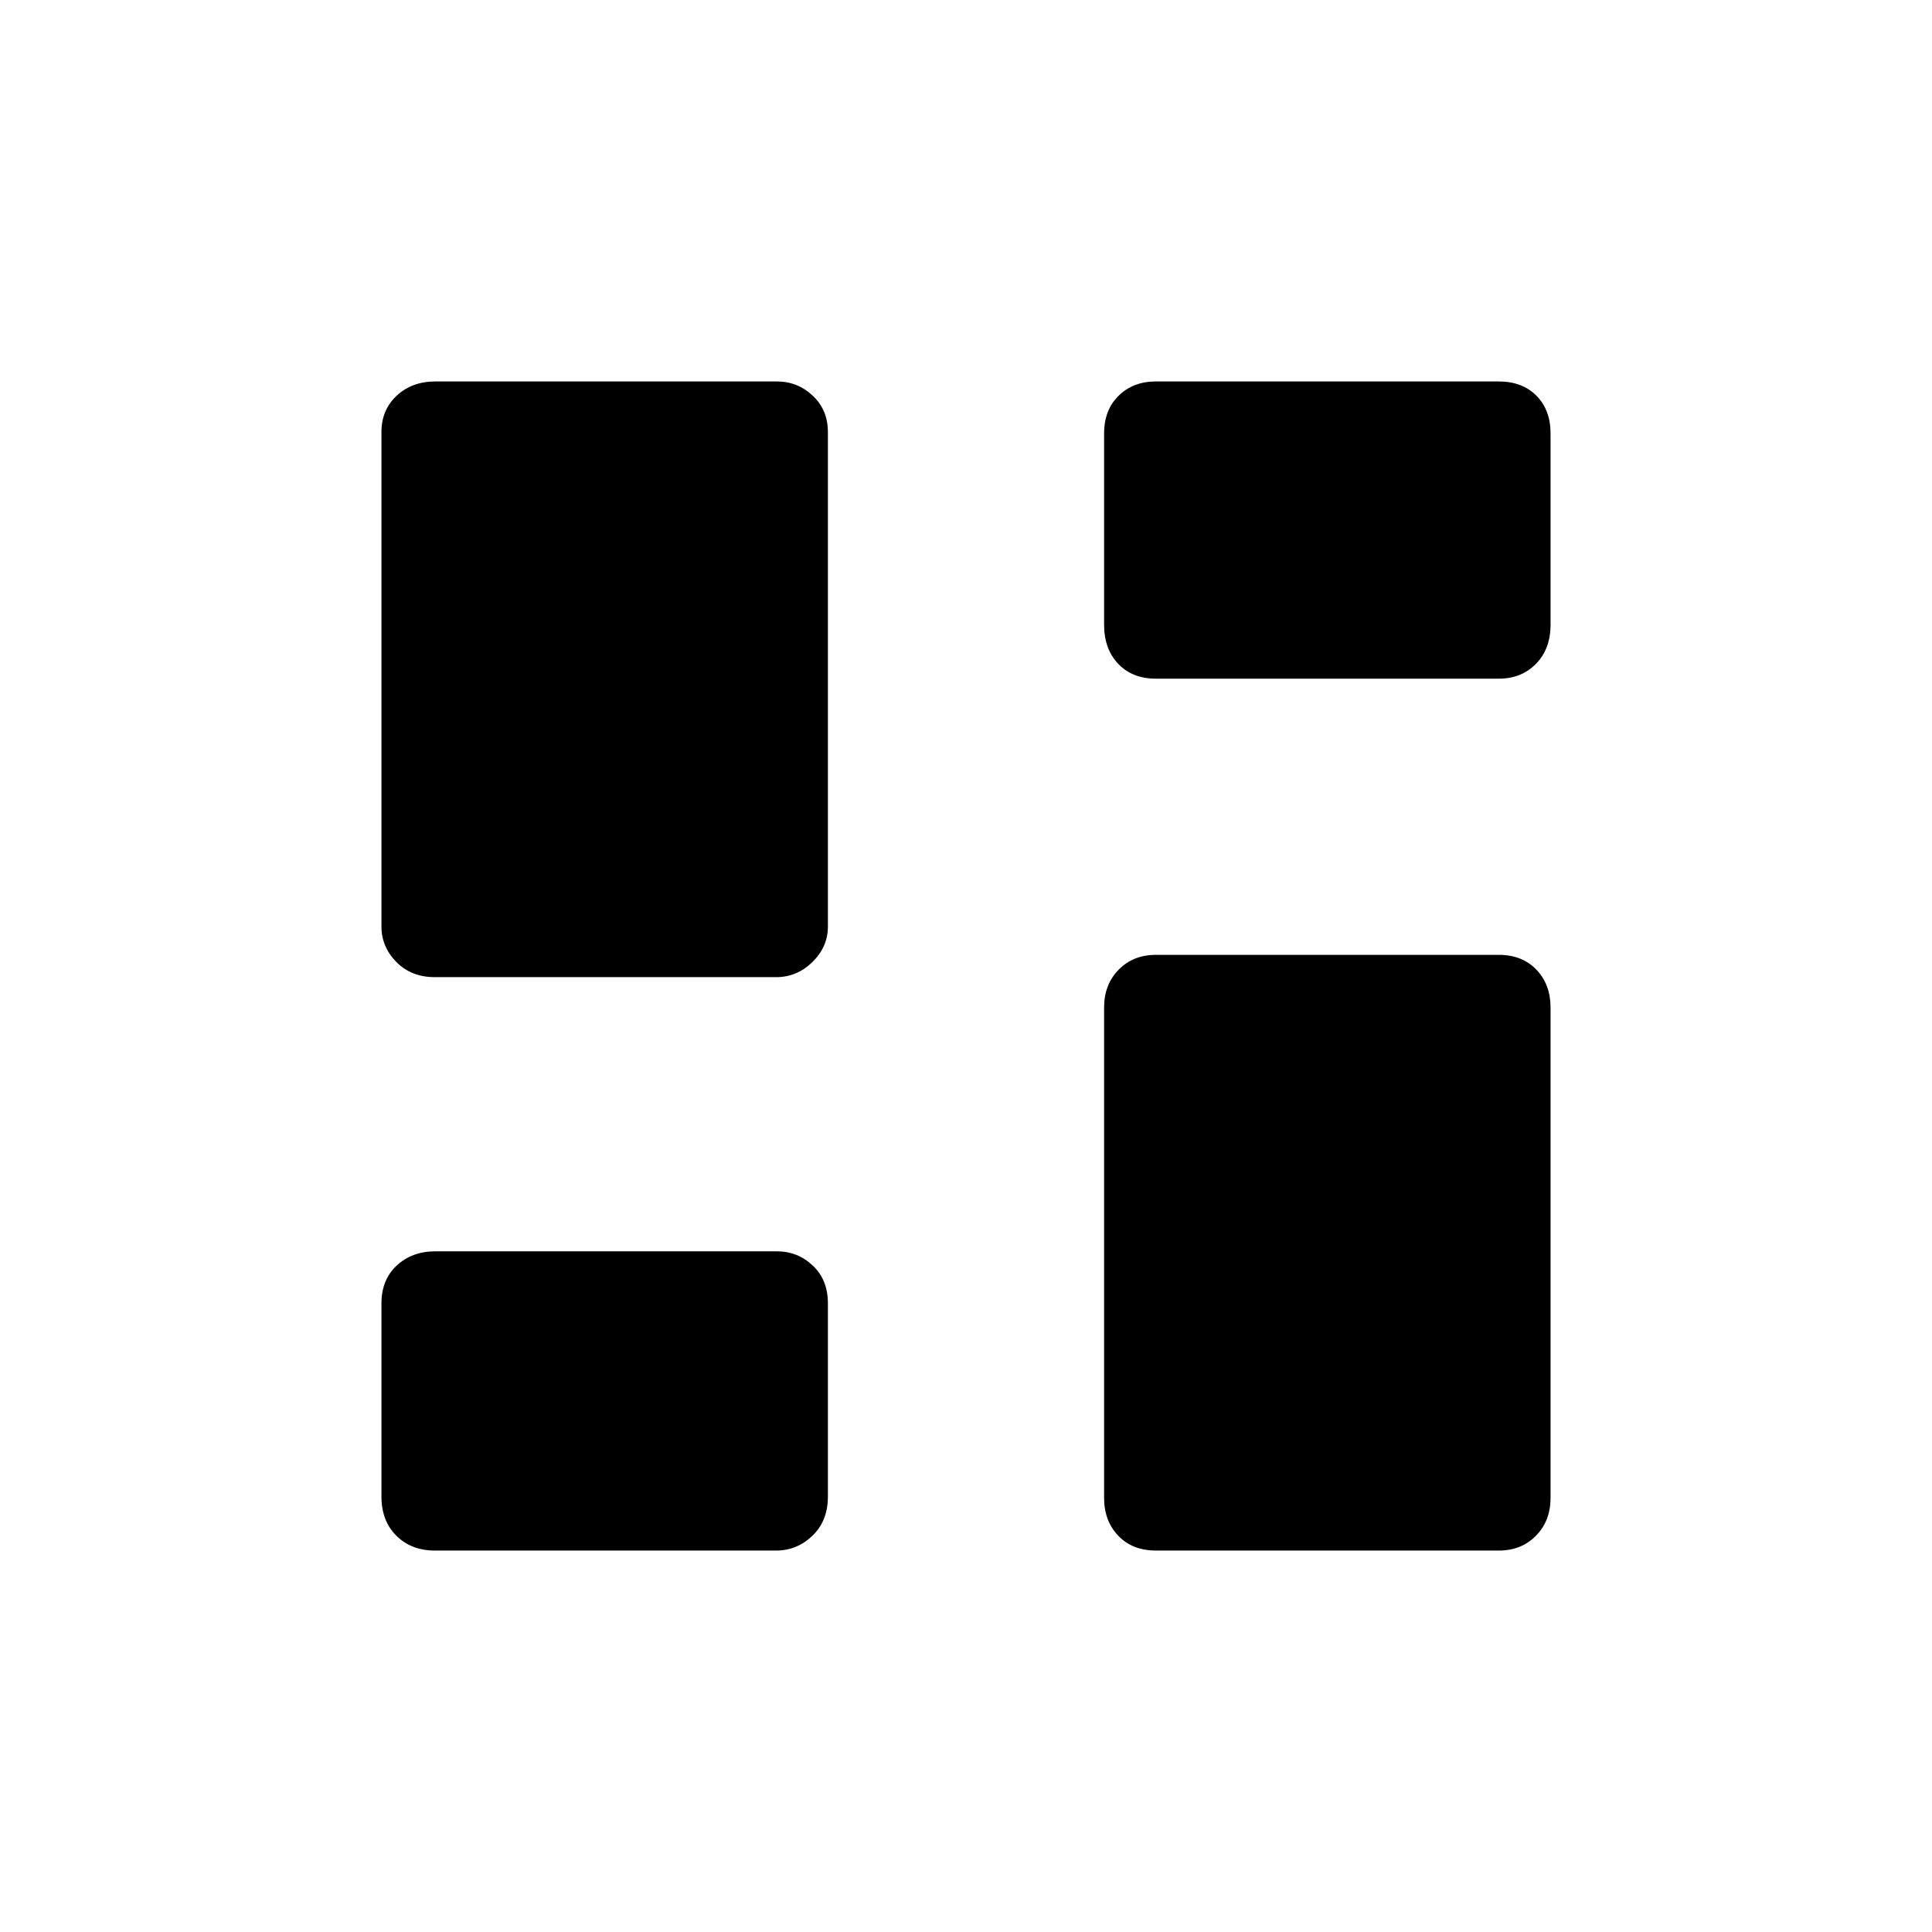 <svg xmlns="http://www.w3.org/2000/svg" height="20" viewBox="0 -960 960 960" width="20"><path d="M574.4-622.77q-11.74 0-18.76-7.37-7.02-7.37-7.02-19.47v-95.01q0-11.67 7.24-18.76 7.25-7.08 18.45-7.08h170.37q11.74 0 18.76 7.08 7.02 7.09 7.02 18.76v95.01q0 12.1-7.25 19.47-7.24 7.37-18.44 7.37H574.4ZM216.05-474.46q-11.69 0-19.1-7.53-7.41-7.53-7.41-17.63v-245.7q0-10.97 7.57-18.06 7.58-7.08 19.27-7.08h169.64q10.32 0 17.84 7.09t7.52 18.06v245.71q0 10.09-7.68 17.62-7.69 7.52-18.01 7.52H216.05ZM574.4-189.54q-11.74 0-18.76-7.38-7.02-7.38-7.02-18.77V-459.4q0-11.39 7.24-18.77 7.25-7.37 18.45-7.37h170.37q11.74 0 18.76 7.38 7.02 7.38 7.02 18.78v243.7q0 11.4-7.25 18.77-7.24 7.37-18.44 7.37H574.4Zm-358.35 0q-11.69 0-19.1-7.37-7.41-7.37-7.41-19.47v-96.01q0-11.67 7.57-18.76 7.58-7.08 19.27-7.08h169.64q10.32 0 17.84 7.08 7.52 7.09 7.52 18.76v96.01q0 12.1-7.68 19.47-7.69 7.37-18.01 7.37H216.05Z"/></svg>